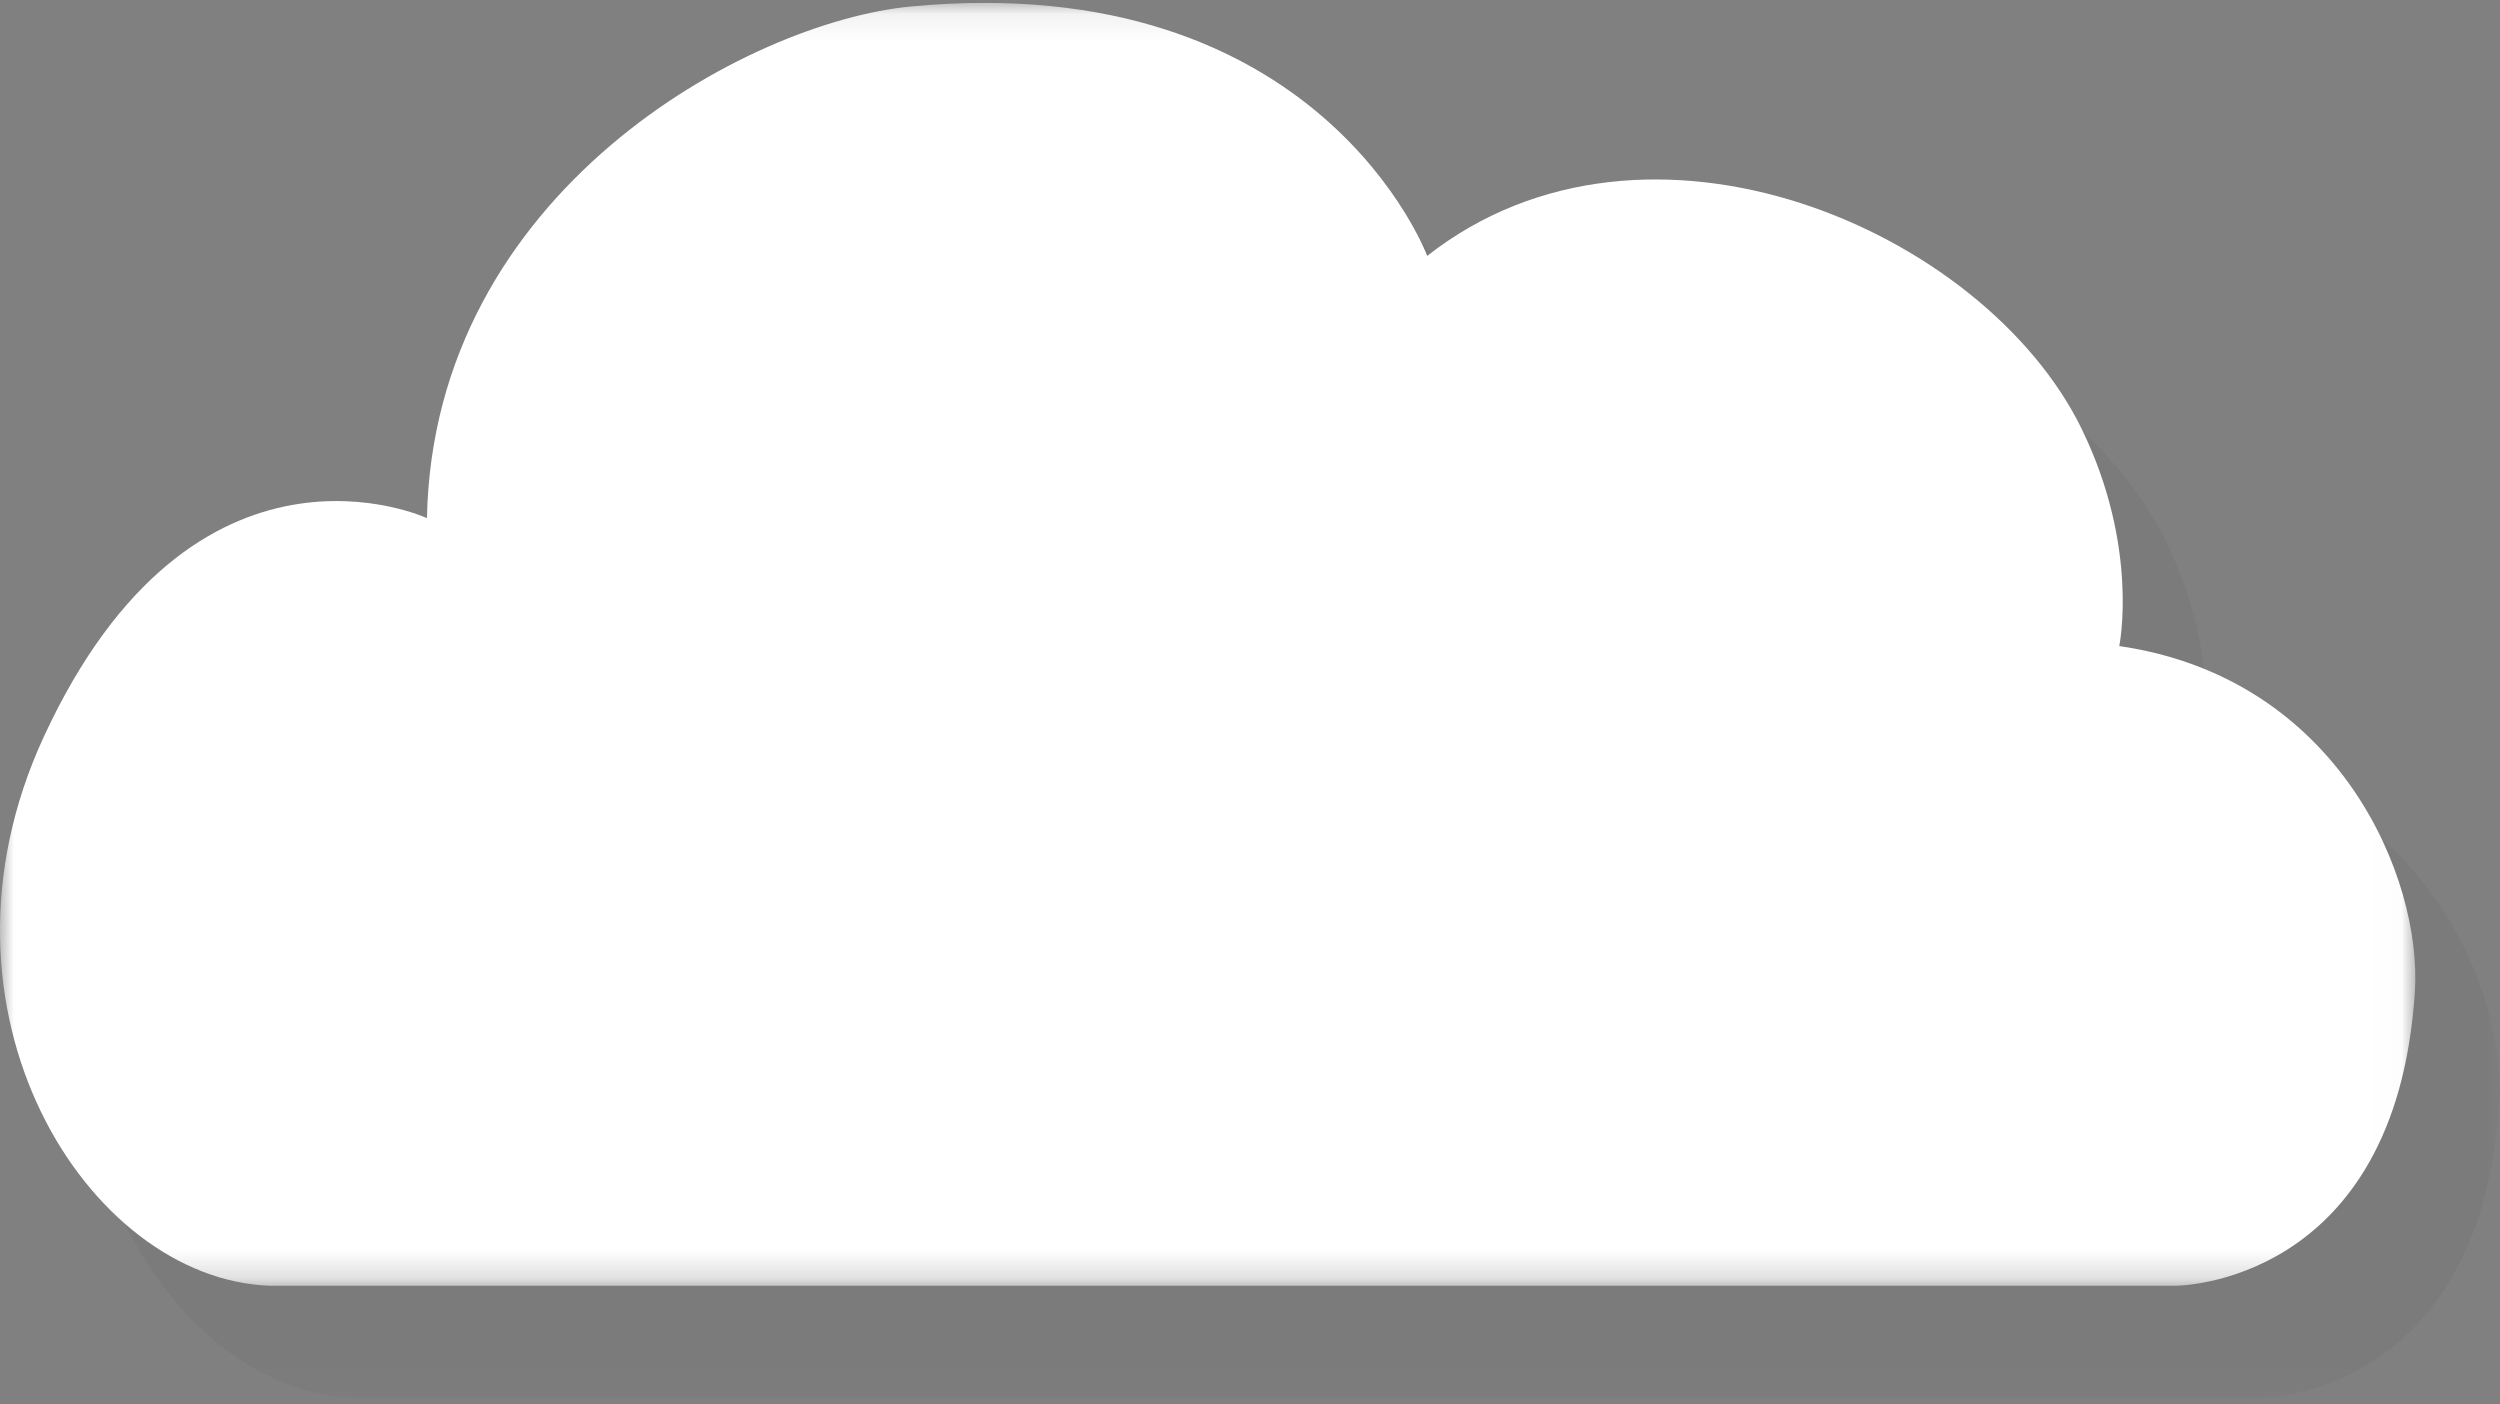 <svg xmlns="http://www.w3.org/2000/svg" xmlns:xlink="http://www.w3.org/1999/xlink" width="89" height="50" viewBox="0 0 89 50">
    <rect x="0" y="0" width="89" height="50" fill="#808080" stroke="none"/>
    <defs>
        <path id="a" d="M0 .102h85.986v45.67H0z"/>
        <path id="c" d="M0 .102h85.986v45.67H0z"/>
    </defs>
    <g fill="none" fill-rule="evenodd">
        <g opacity=".039" transform="translate(3 4)">
            <mask id="b" fill="#fff">
                <use xlink:href="#a"/>
            </mask>
            <path fill="#000" d="M9.6 45.772h67.86s7.839 0 8.51-10.475C86.23 31.271 83.284 24.139 75.446 23c0 0 .727-3.507-1.344-7.743C70.65 8.2 58.648 2.96 50.809 9.11c0 0-3.807-10.248-18.364-8.881C26.622.774 15.424 6.832 15.2 18.446c0 0-8.274-3.844-13.646 7.795-4.495 9.74 1.552 19.304 8.047 19.531" mask="url(#b)"/>
        </g>
        <g>
            <mask id="d" fill="#fff">
                <use xlink:href="#c"/>
            </mask>
            <path fill="#FFF" d="M9.6 45.772h67.86s7.839 0 8.51-10.475C86.23 31.271 83.284 24.139 75.446 23c0 0 .727-3.507-1.344-7.743C70.65 8.2 58.648 2.96 50.809 9.11c0 0-3.807-10.248-18.364-8.881C26.622.774 15.424 6.832 15.2 18.446c0 0-8.274-3.844-13.646 7.795-4.495 9.74 1.552 19.304 8.047 19.531" mask="url(#d)"/>
        </g>
    </g>
</svg>
